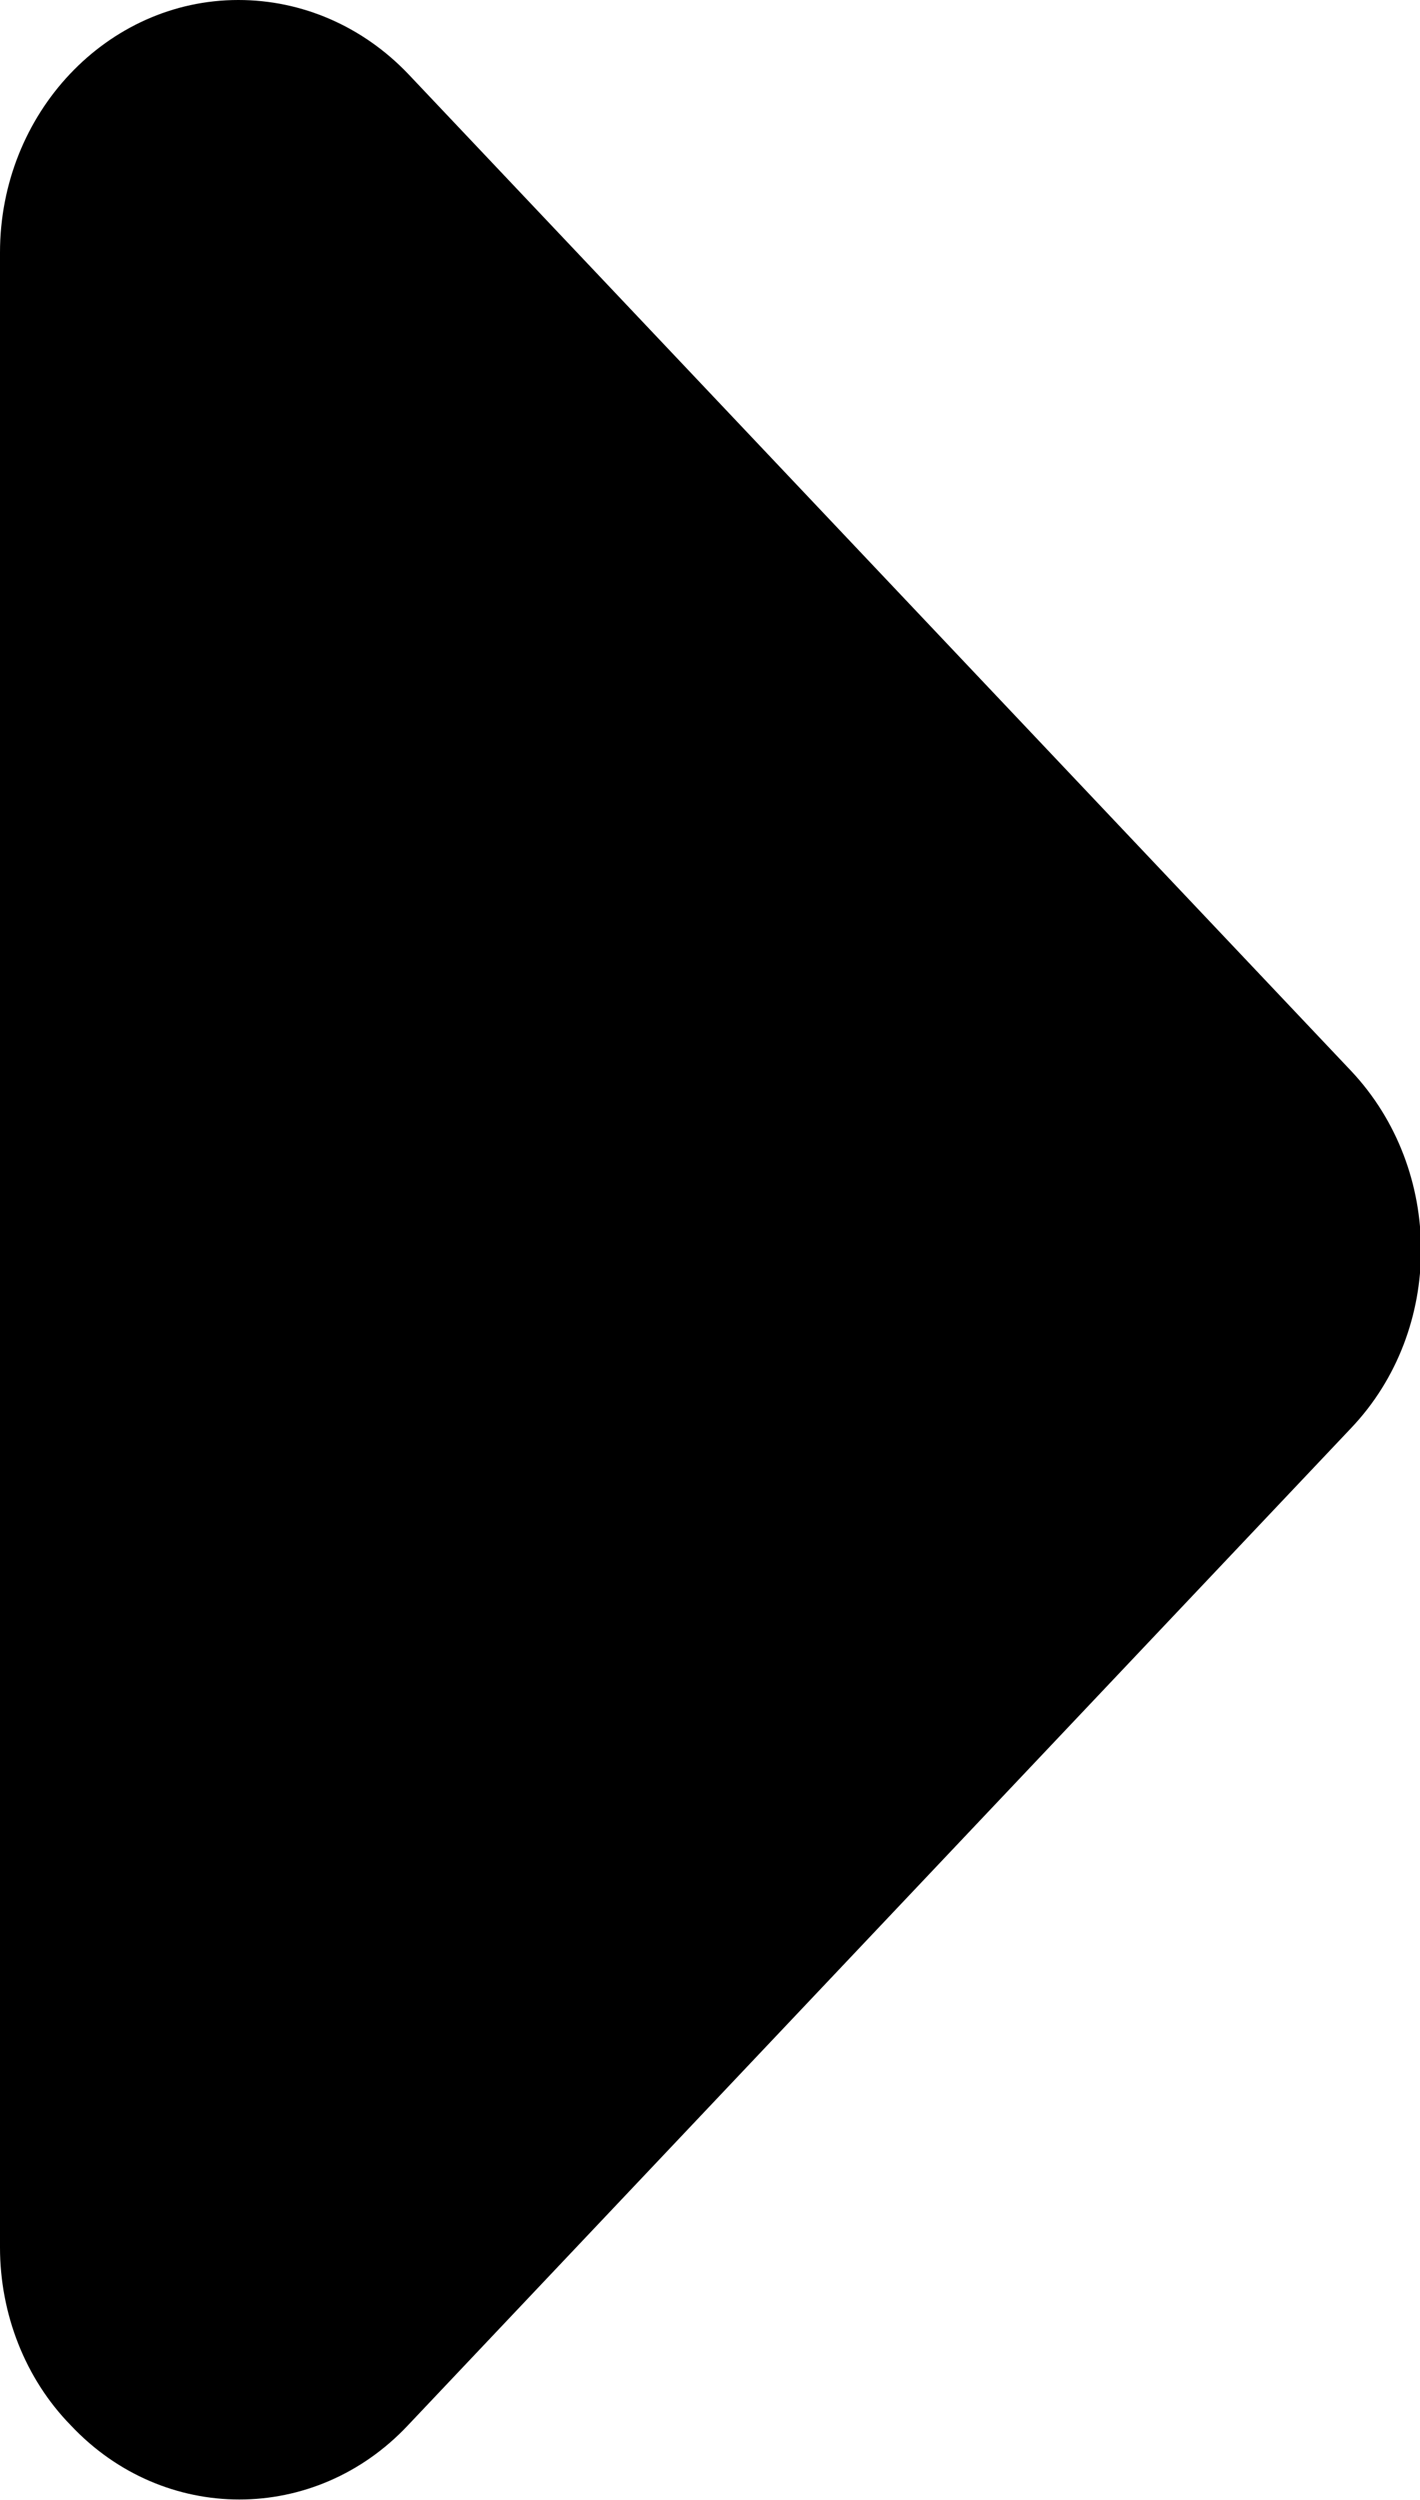 <?xml version="1.0" encoding="utf-8"?>
<!-- Generator: Adobe Illustrator 21.1.0, SVG Export Plug-In . SVG Version: 6.00 Build 0)  -->
<svg version="1.1" id="Layer_1" xmlns="http://www.w3.org/2000/svg" xmlns:xlink="http://www.w3.org/1999/xlink" x="0px" y="0px"
	 viewBox="0 0 140.6 247.4" style="enable-background:new 0 0 140.6 247.4;" xml:space="preserve">
<style type="text/css">
	.st0{clip-path:url(#SVGID_2_);}
	.st1{clip-path:url(#SVGID_4_);}
</style>
<g>
	<defs>
		<path id="SVGID_1_" d="M40.4,7.3l93.4,98.7c9.2,9.8,9.2,25.6,0,35.3l-93.4,98.7c-9.2,9.8-24.2,9.8-33.4,0C2.5,235.4,0,229,0,222.4
			V25C0,11.2,10.6,0,23.6,0C29.9,0,35.9,2.6,40.4,7.3z"/>
	</defs>
	<clipPath id="SVGID_2_">
		<use xlink:href="#SVGID_1_"  style="overflow:visible;"/>
	</clipPath>
	<g class="st0">
		<defs>
			<rect id="SVGID_3_" x="-825.6" y="-6734.9" width="15664" height="14729.8"/>
		</defs>
		<clipPath id="SVGID_4_">
			<use xlink:href="#SVGID_3_"  style="overflow:visible;"/>
		</clipPath>
		<rect x="-108.6" y="-108.6" class="st1" width="357.9" height="464.6"/>
	</g>
</g>
</svg>
